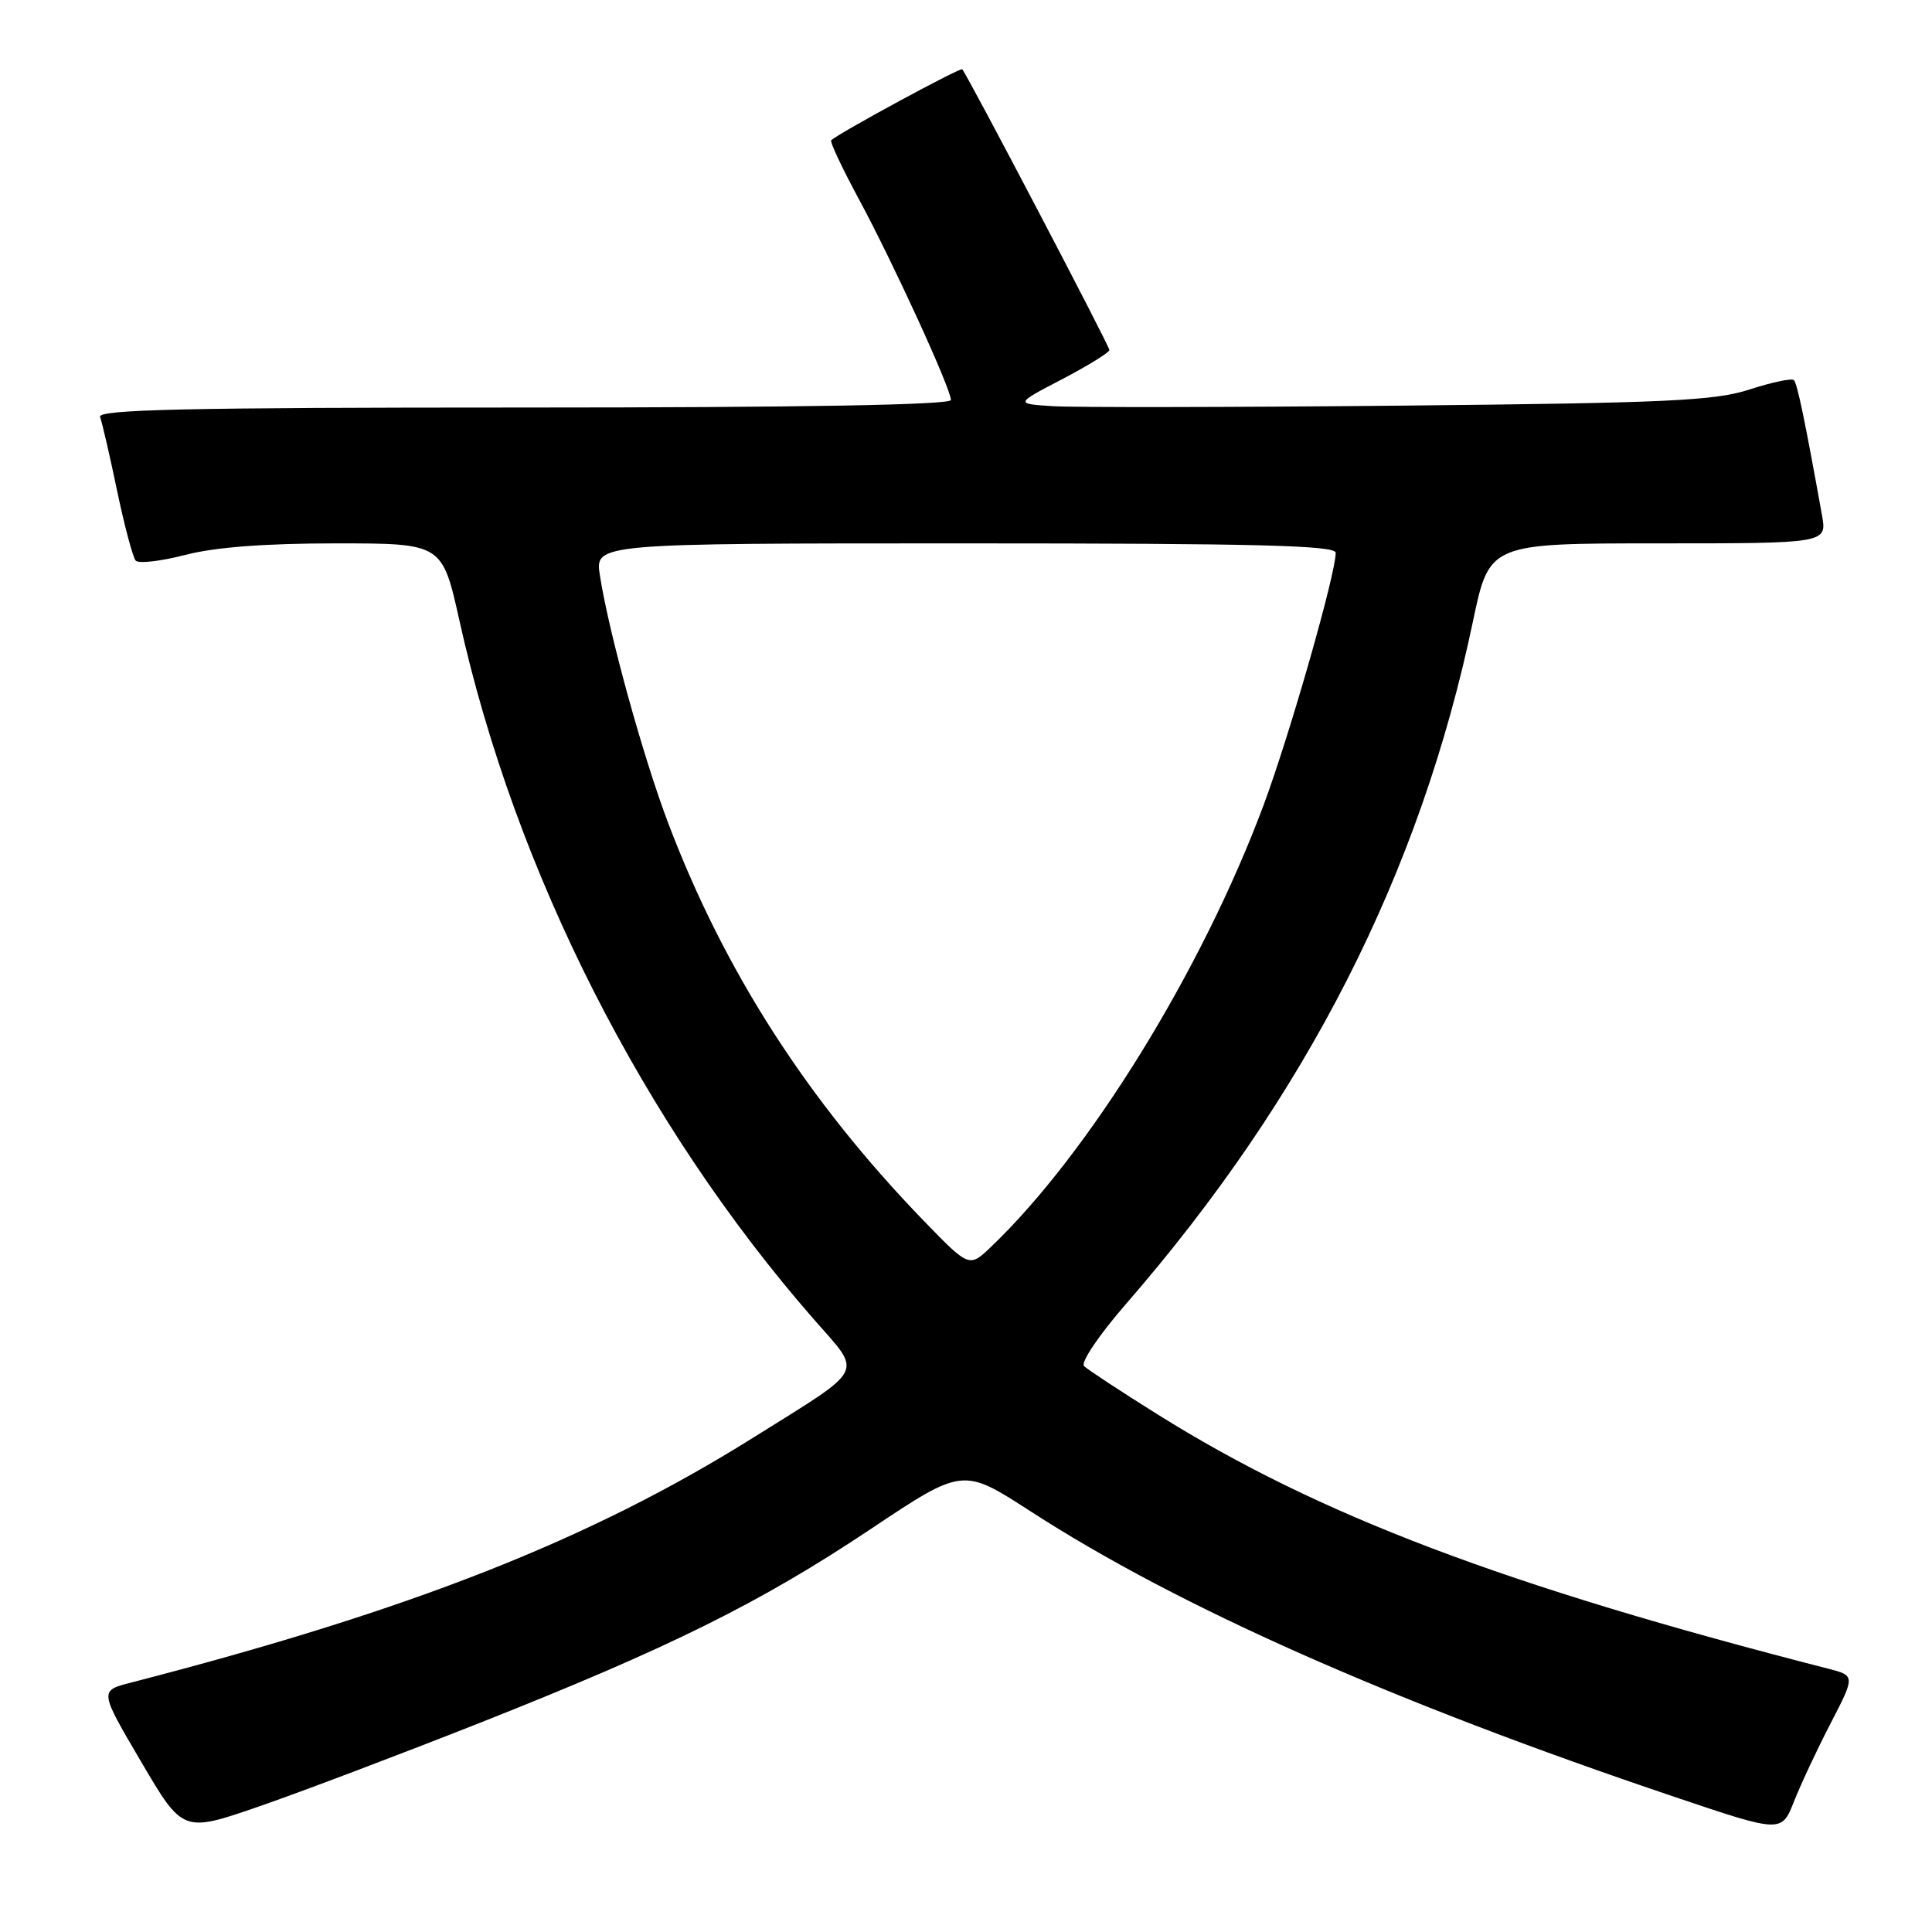 <?xml version="1.0" encoding="UTF-8" standalone="no"?>
<!DOCTYPE svg PUBLIC "-//W3C//DTD SVG 1.1//EN" "http://www.w3.org/Graphics/SVG/1.1/DTD/svg11.dtd" >
<svg xmlns="http://www.w3.org/2000/svg" xmlns:xlink="http://www.w3.org/1999/xlink" version="1.1" viewBox="0 0 256 256">
 <g >
 <path fill="currentColor"
d=" M 63.50 228.32 C 88.75 218.33 100.70 212.40 115.37 202.61 C 127.58 194.46 127.58 194.46 136.54 200.25 C 156.08 212.90 184.40 225.46 221.78 238.06 C 236.06 242.88 236.06 242.88 237.72 238.69 C 238.63 236.39 240.83 231.69 242.61 228.27 C 245.83 222.03 245.83 222.03 242.17 221.09 C 199.28 210.09 174.73 200.78 153.36 187.40 C 148.49 184.35 144.11 181.48 143.64 181.01 C 143.16 180.55 145.63 176.89 149.15 172.84 C 173.14 145.25 188.18 115.68 195.17 82.35 C 197.34 72.00 197.34 72.00 219.72 72.00 C 242.09 72.00 242.09 72.00 241.42 68.25 C 239.16 55.69 238.15 50.82 237.70 50.37 C 237.42 50.09 234.79 50.65 231.85 51.60 C 227.21 53.11 221.02 53.40 185.50 53.75 C 162.95 53.97 142.25 54.00 139.50 53.82 C 134.50 53.50 134.50 53.50 140.75 50.24 C 144.19 48.44 147.00 46.70 147.00 46.38 C 147.00 45.82 128.15 9.86 127.50 9.18 C 127.24 8.91 111.35 17.52 110.14 18.58 C 109.93 18.75 111.57 22.24 113.77 26.32 C 118.33 34.77 126.00 51.50 126.00 53.00 C 126.00 53.65 106.41 54.00 69.39 54.00 C 24.52 54.00 12.88 54.26 13.26 55.25 C 13.52 55.94 14.54 60.33 15.51 65.00 C 16.49 69.67 17.60 73.85 17.98 74.28 C 18.35 74.71 21.31 74.37 24.54 73.53 C 28.47 72.51 35.08 72.00 44.51 72.00 C 58.60 72.00 58.60 72.00 60.88 82.25 C 68.27 115.51 85.25 148.97 107.86 174.84 C 114.31 182.22 114.92 181.03 99.88 190.45 C 78.23 204.02 54.52 213.36 17.33 222.96 C 13.17 224.03 13.17 224.03 18.70 233.44 C 24.23 242.85 24.23 242.85 34.36 239.35 C 39.94 237.42 53.05 232.45 63.50 228.32 Z  M 122.38 161.74 C 107.01 145.85 96.01 128.73 88.56 109.12 C 85.22 100.32 80.68 83.89 79.49 76.25 C 78.82 72.00 78.82 72.00 127.91 72.00 C 166.52 72.00 177.00 72.27 176.99 73.25 C 176.98 76.09 170.90 97.35 167.47 106.58 C 159.32 128.49 144.30 152.83 131.29 165.24 C 128.42 167.97 128.42 167.97 122.38 161.74 Z "/>
</g>
</svg>